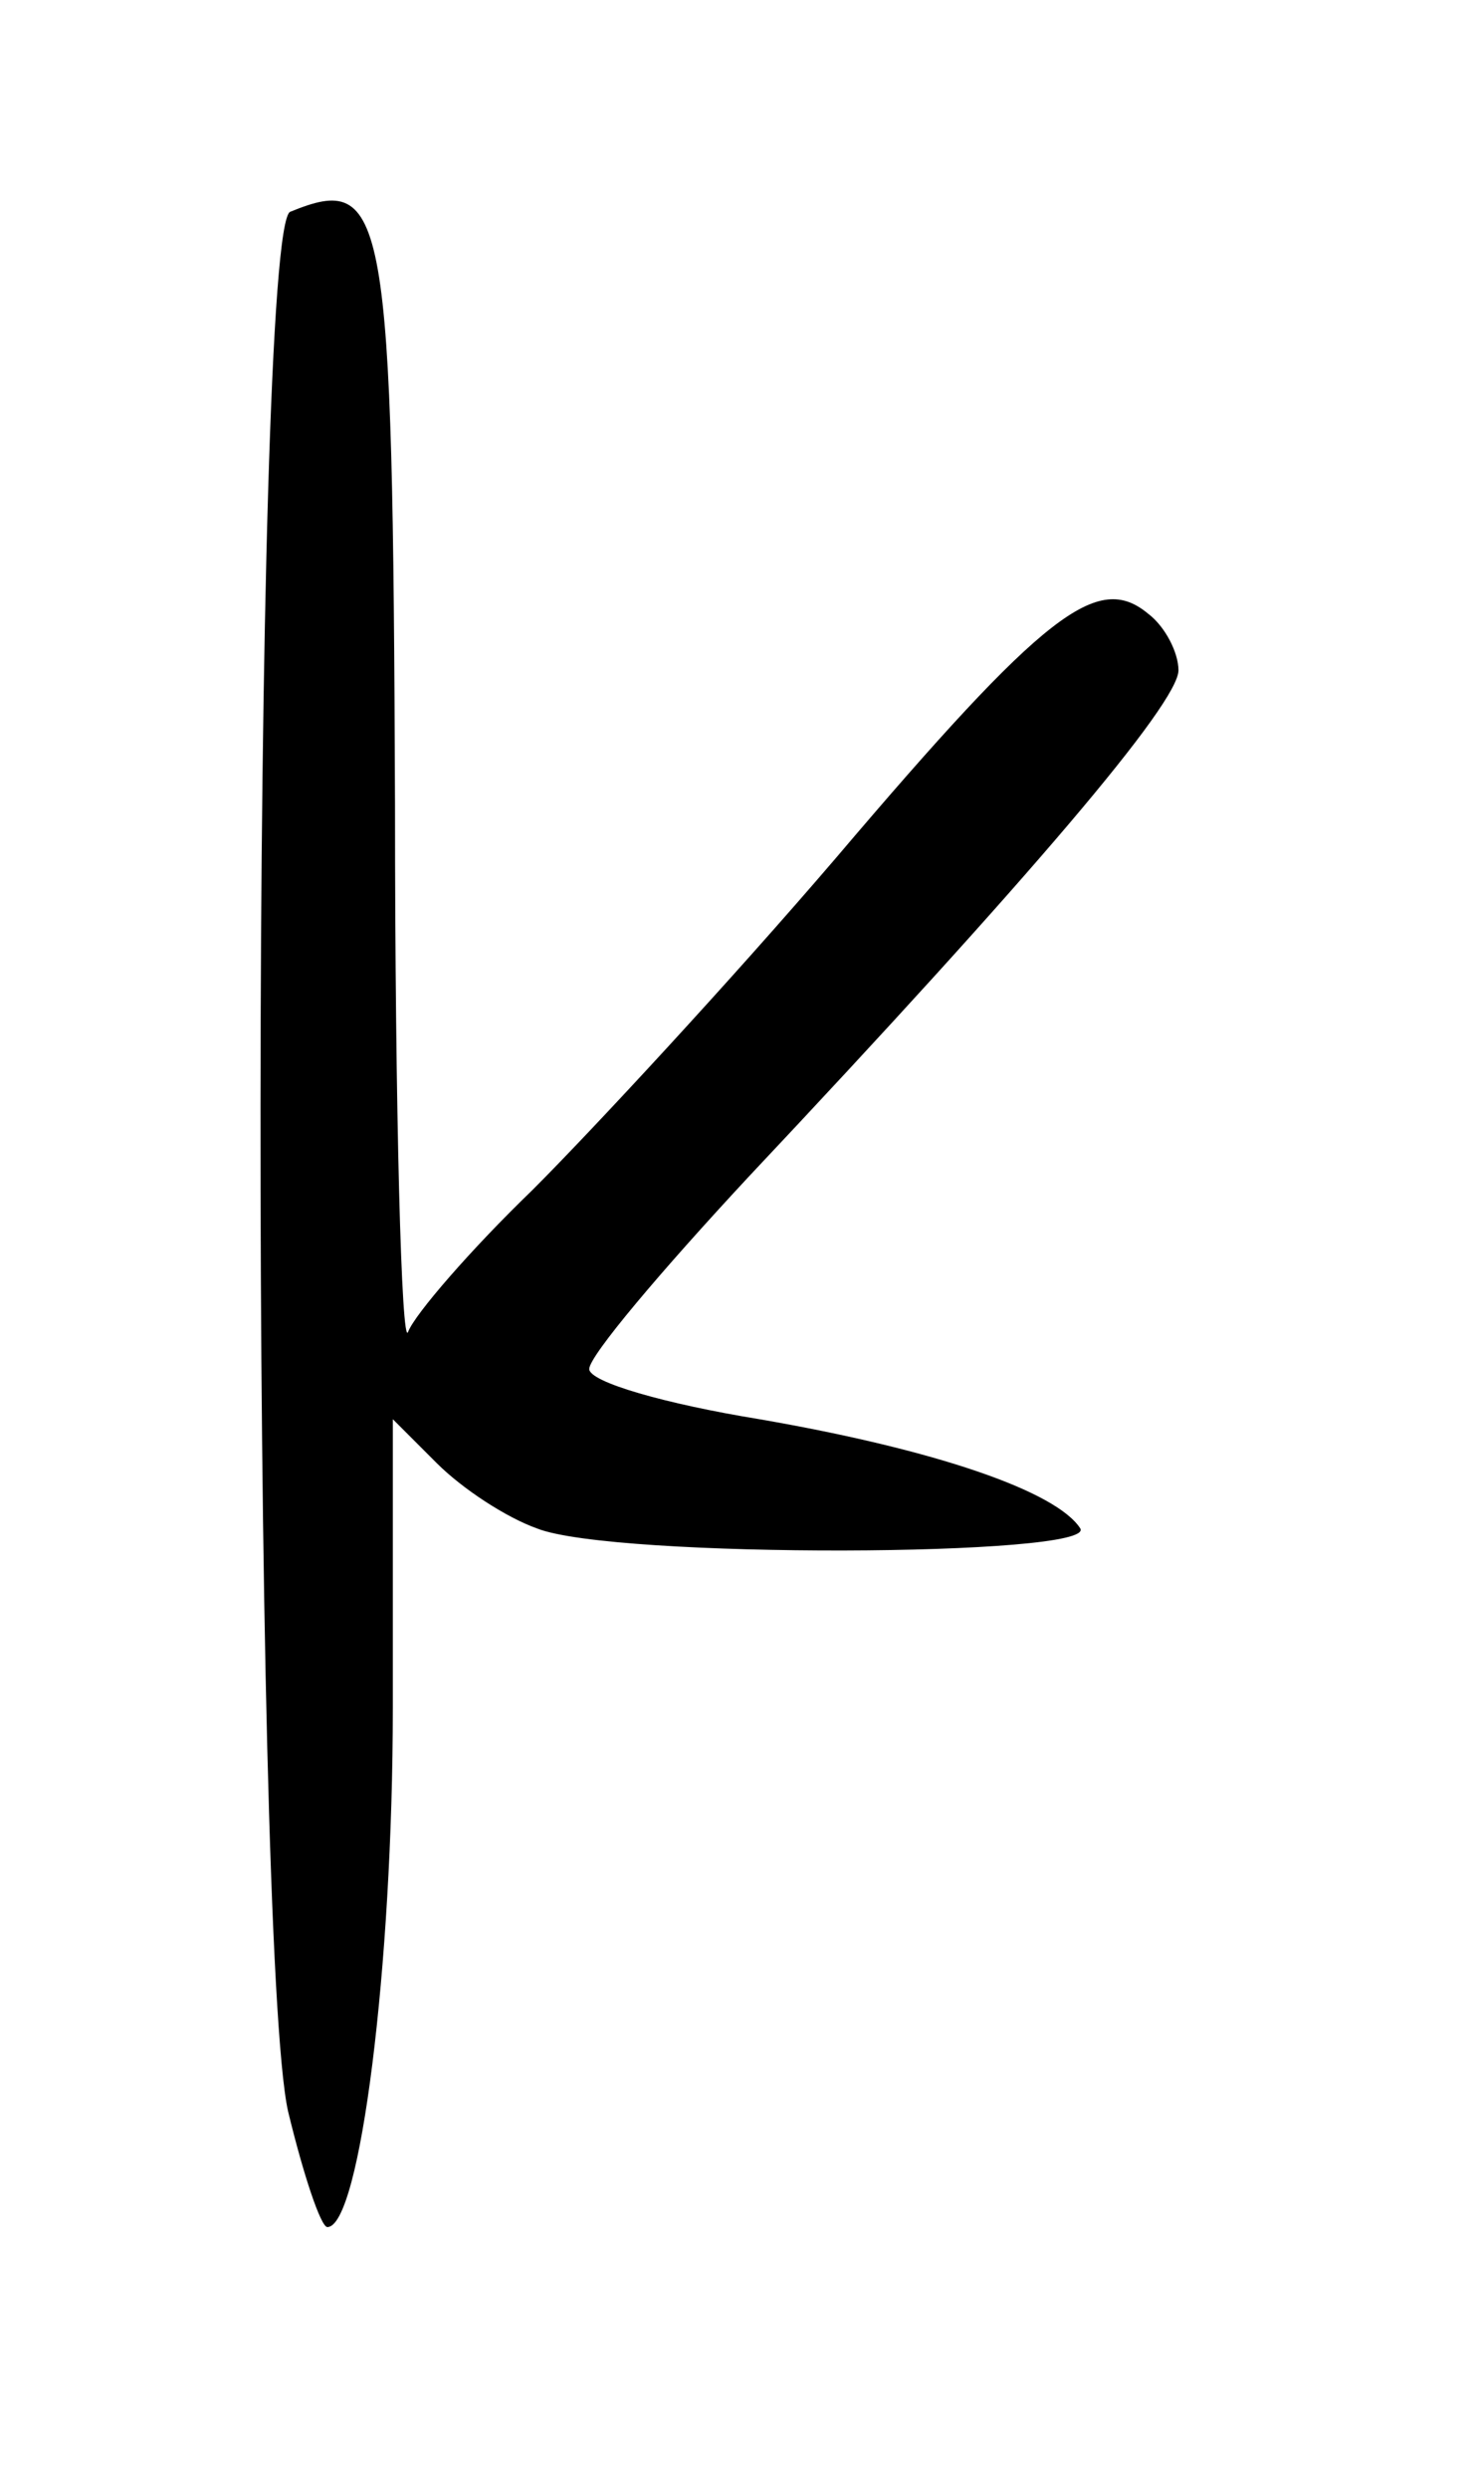 <svg id="k" version="1" xmlns="http://www.w3.org/2000/svg" width="90.667" height="152" viewBox="0 0 68 114"><path d="M13.3 9.7c-1.8.7-1.8 79.4-.1 87 .7 2.9 1.5 5.3 1.8 5.3 1.5 0 3-12 3-23.8V65l2 2c1.2 1.2 3.2 2.5 4.6 3 3.5 1.4 25.7 1.3 24.9 0-1.1-1.7-6.6-3.6-14.7-5-4.3-.7-7.8-1.7-7.8-2.3 0-.6 3.3-4.5 7.3-8.8C47.2 40.2 54 32.2 54 30.7c0-.8-.6-2-1.4-2.6-2.3-1.9-4.7-.1-14.3 11.2-4.8 5.6-11.1 12.4-13.9 15.2-2.8 2.7-5.4 5.7-5.7 6.5-.3.8-.6-10-.6-24.1-.1-27.4-.4-29-4.8-27.2z"/></svg>